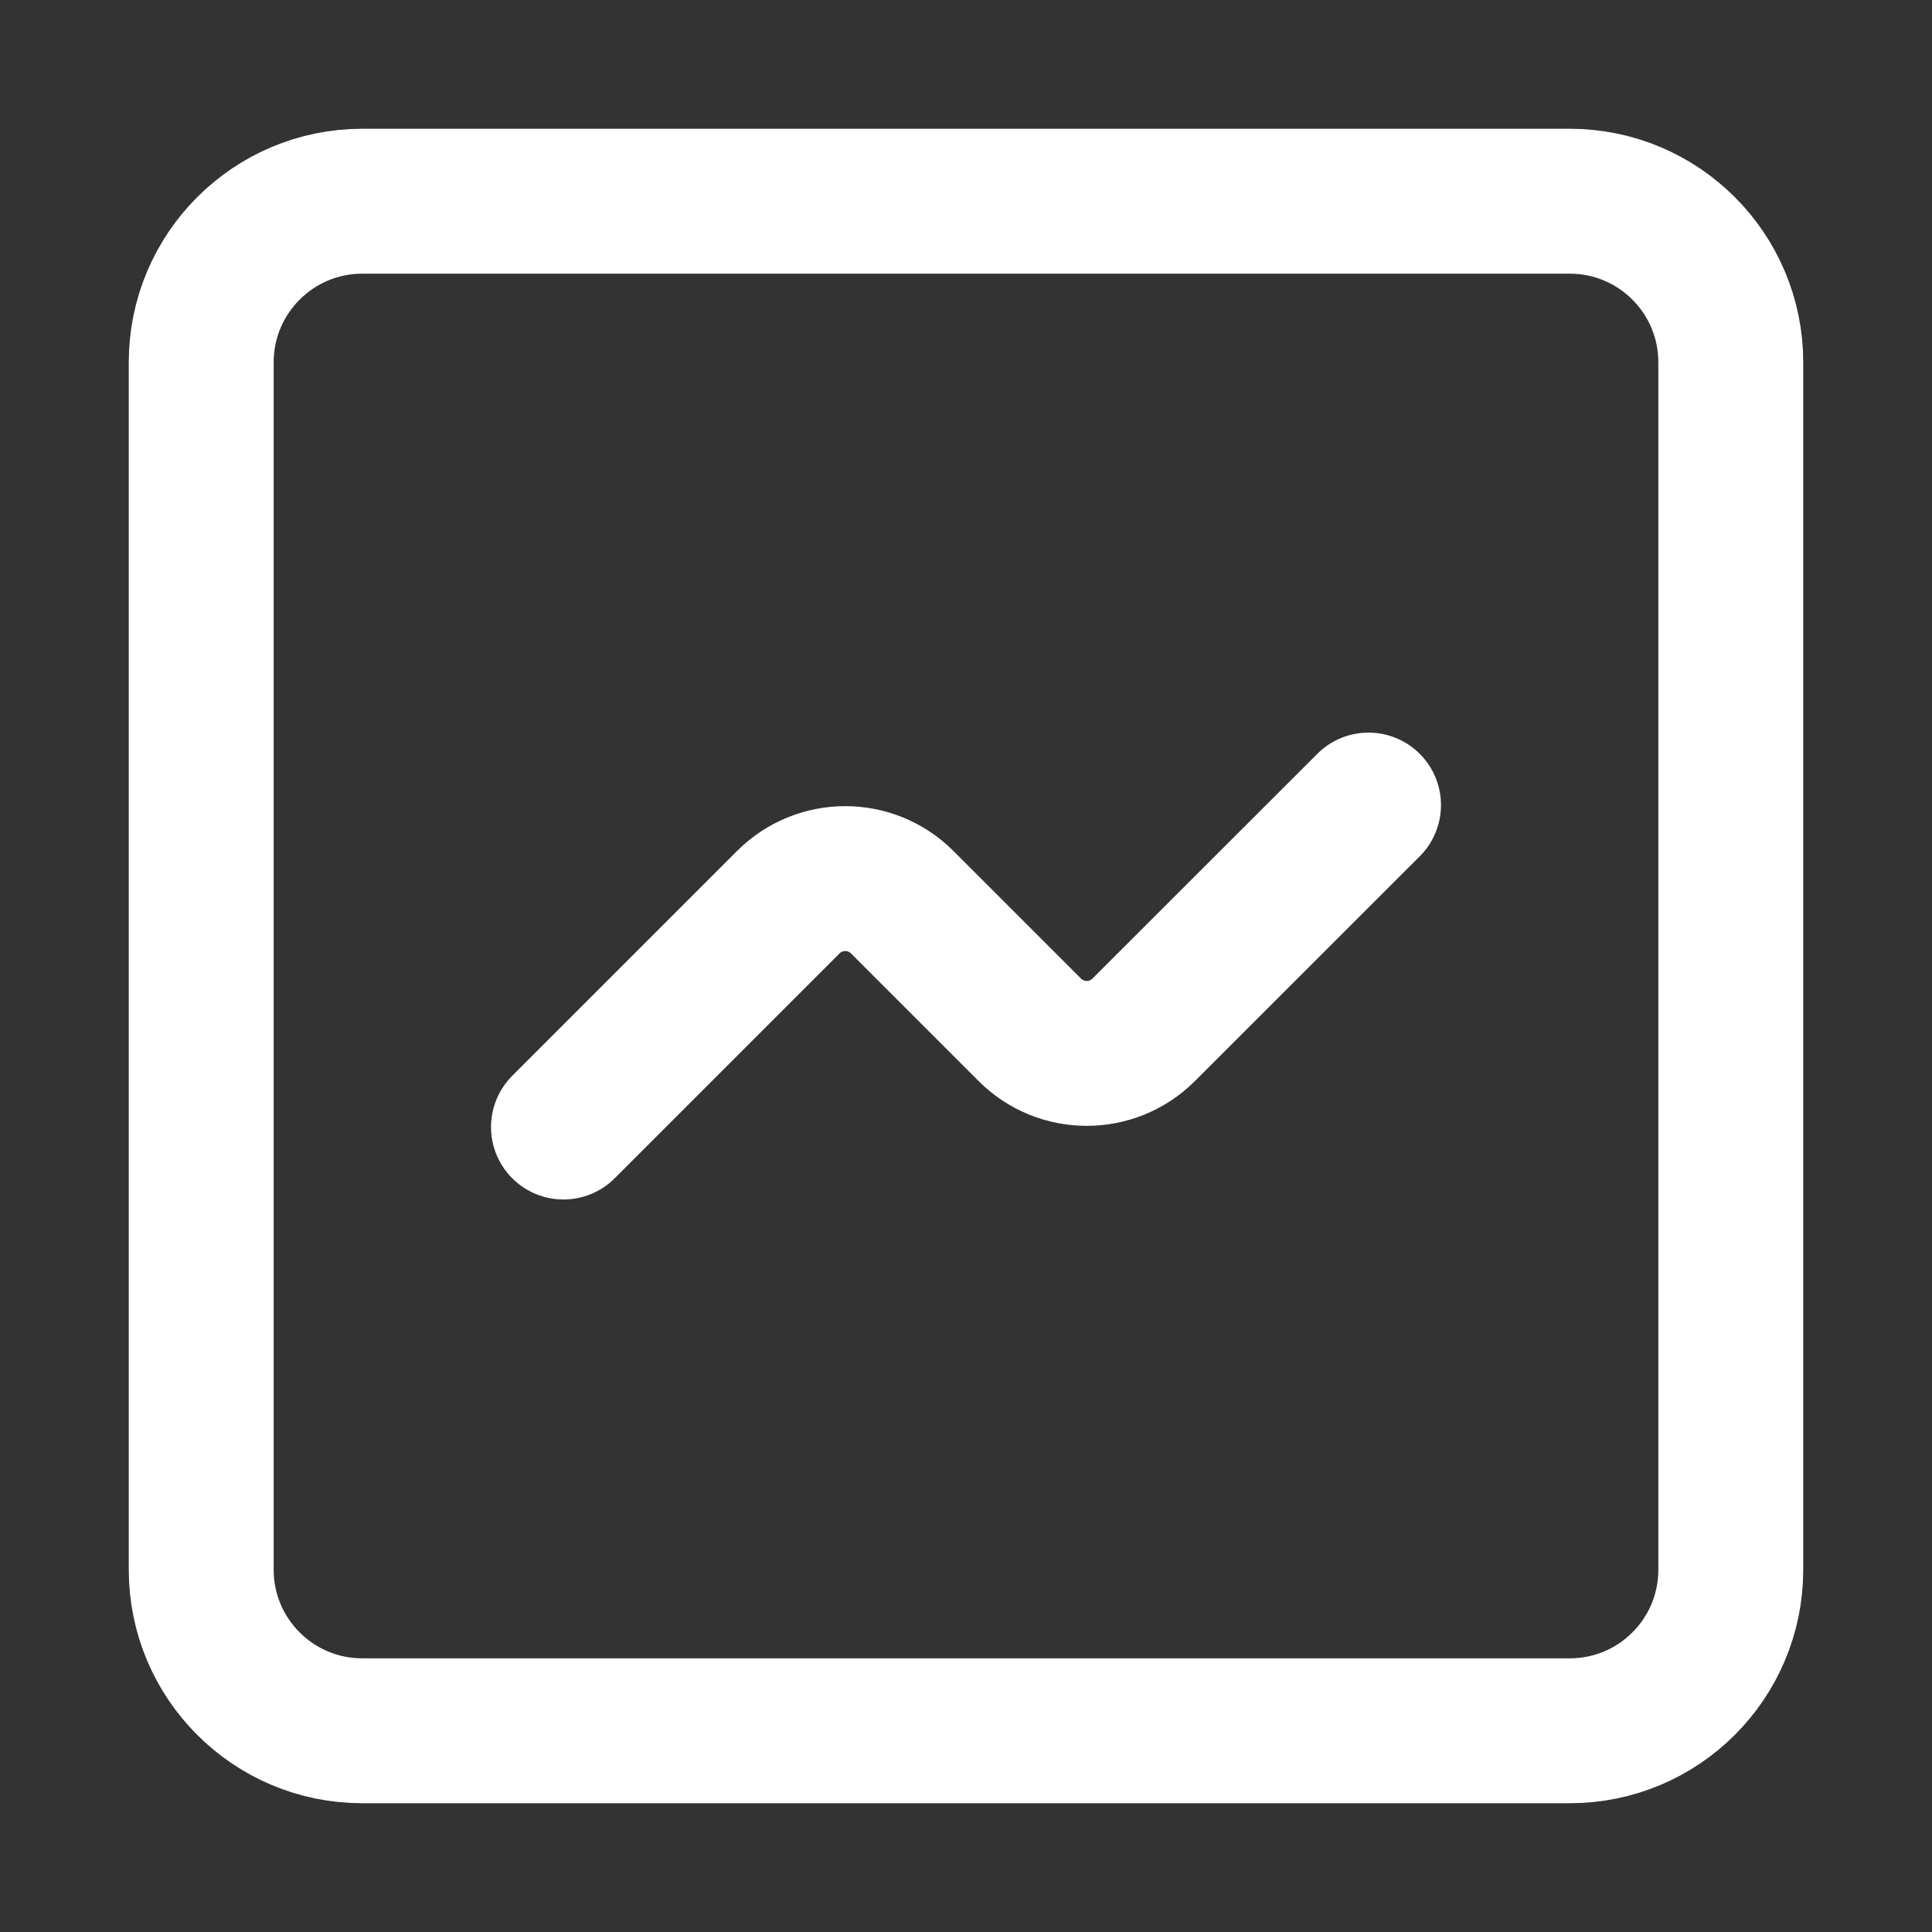 <svg width="20" height="20" viewBox="0 0 20 20" fill="none" xmlns="http://www.w3.org/2000/svg">
<rect x="0" y="0" width="20" height="20" fill="#333333" stroke="none"/>
<path d="M5.833 11.667L8.161 9.339C8.486 9.014 9.014 9.014 9.339 9.339L10.661 10.661C10.986 10.986 11.514 10.986 11.839 10.661L14.167 8.334" stroke="white" stroke-width="1.5" stroke-linecap="round" stroke-linejoin="round"/>
<path d="M17.917 3.75V16.25C17.917 17.171 17.171 17.917 16.25 17.917H3.75C2.83 17.917 2.083 17.171 2.083 16.25V3.75C2.083 2.83 2.83 2.083 3.75 2.083H16.25C17.171 2.083 17.917 2.83 17.917 3.75Z" stroke="white" stroke-width="1.5" stroke-linejoin="round"/>
</svg>
